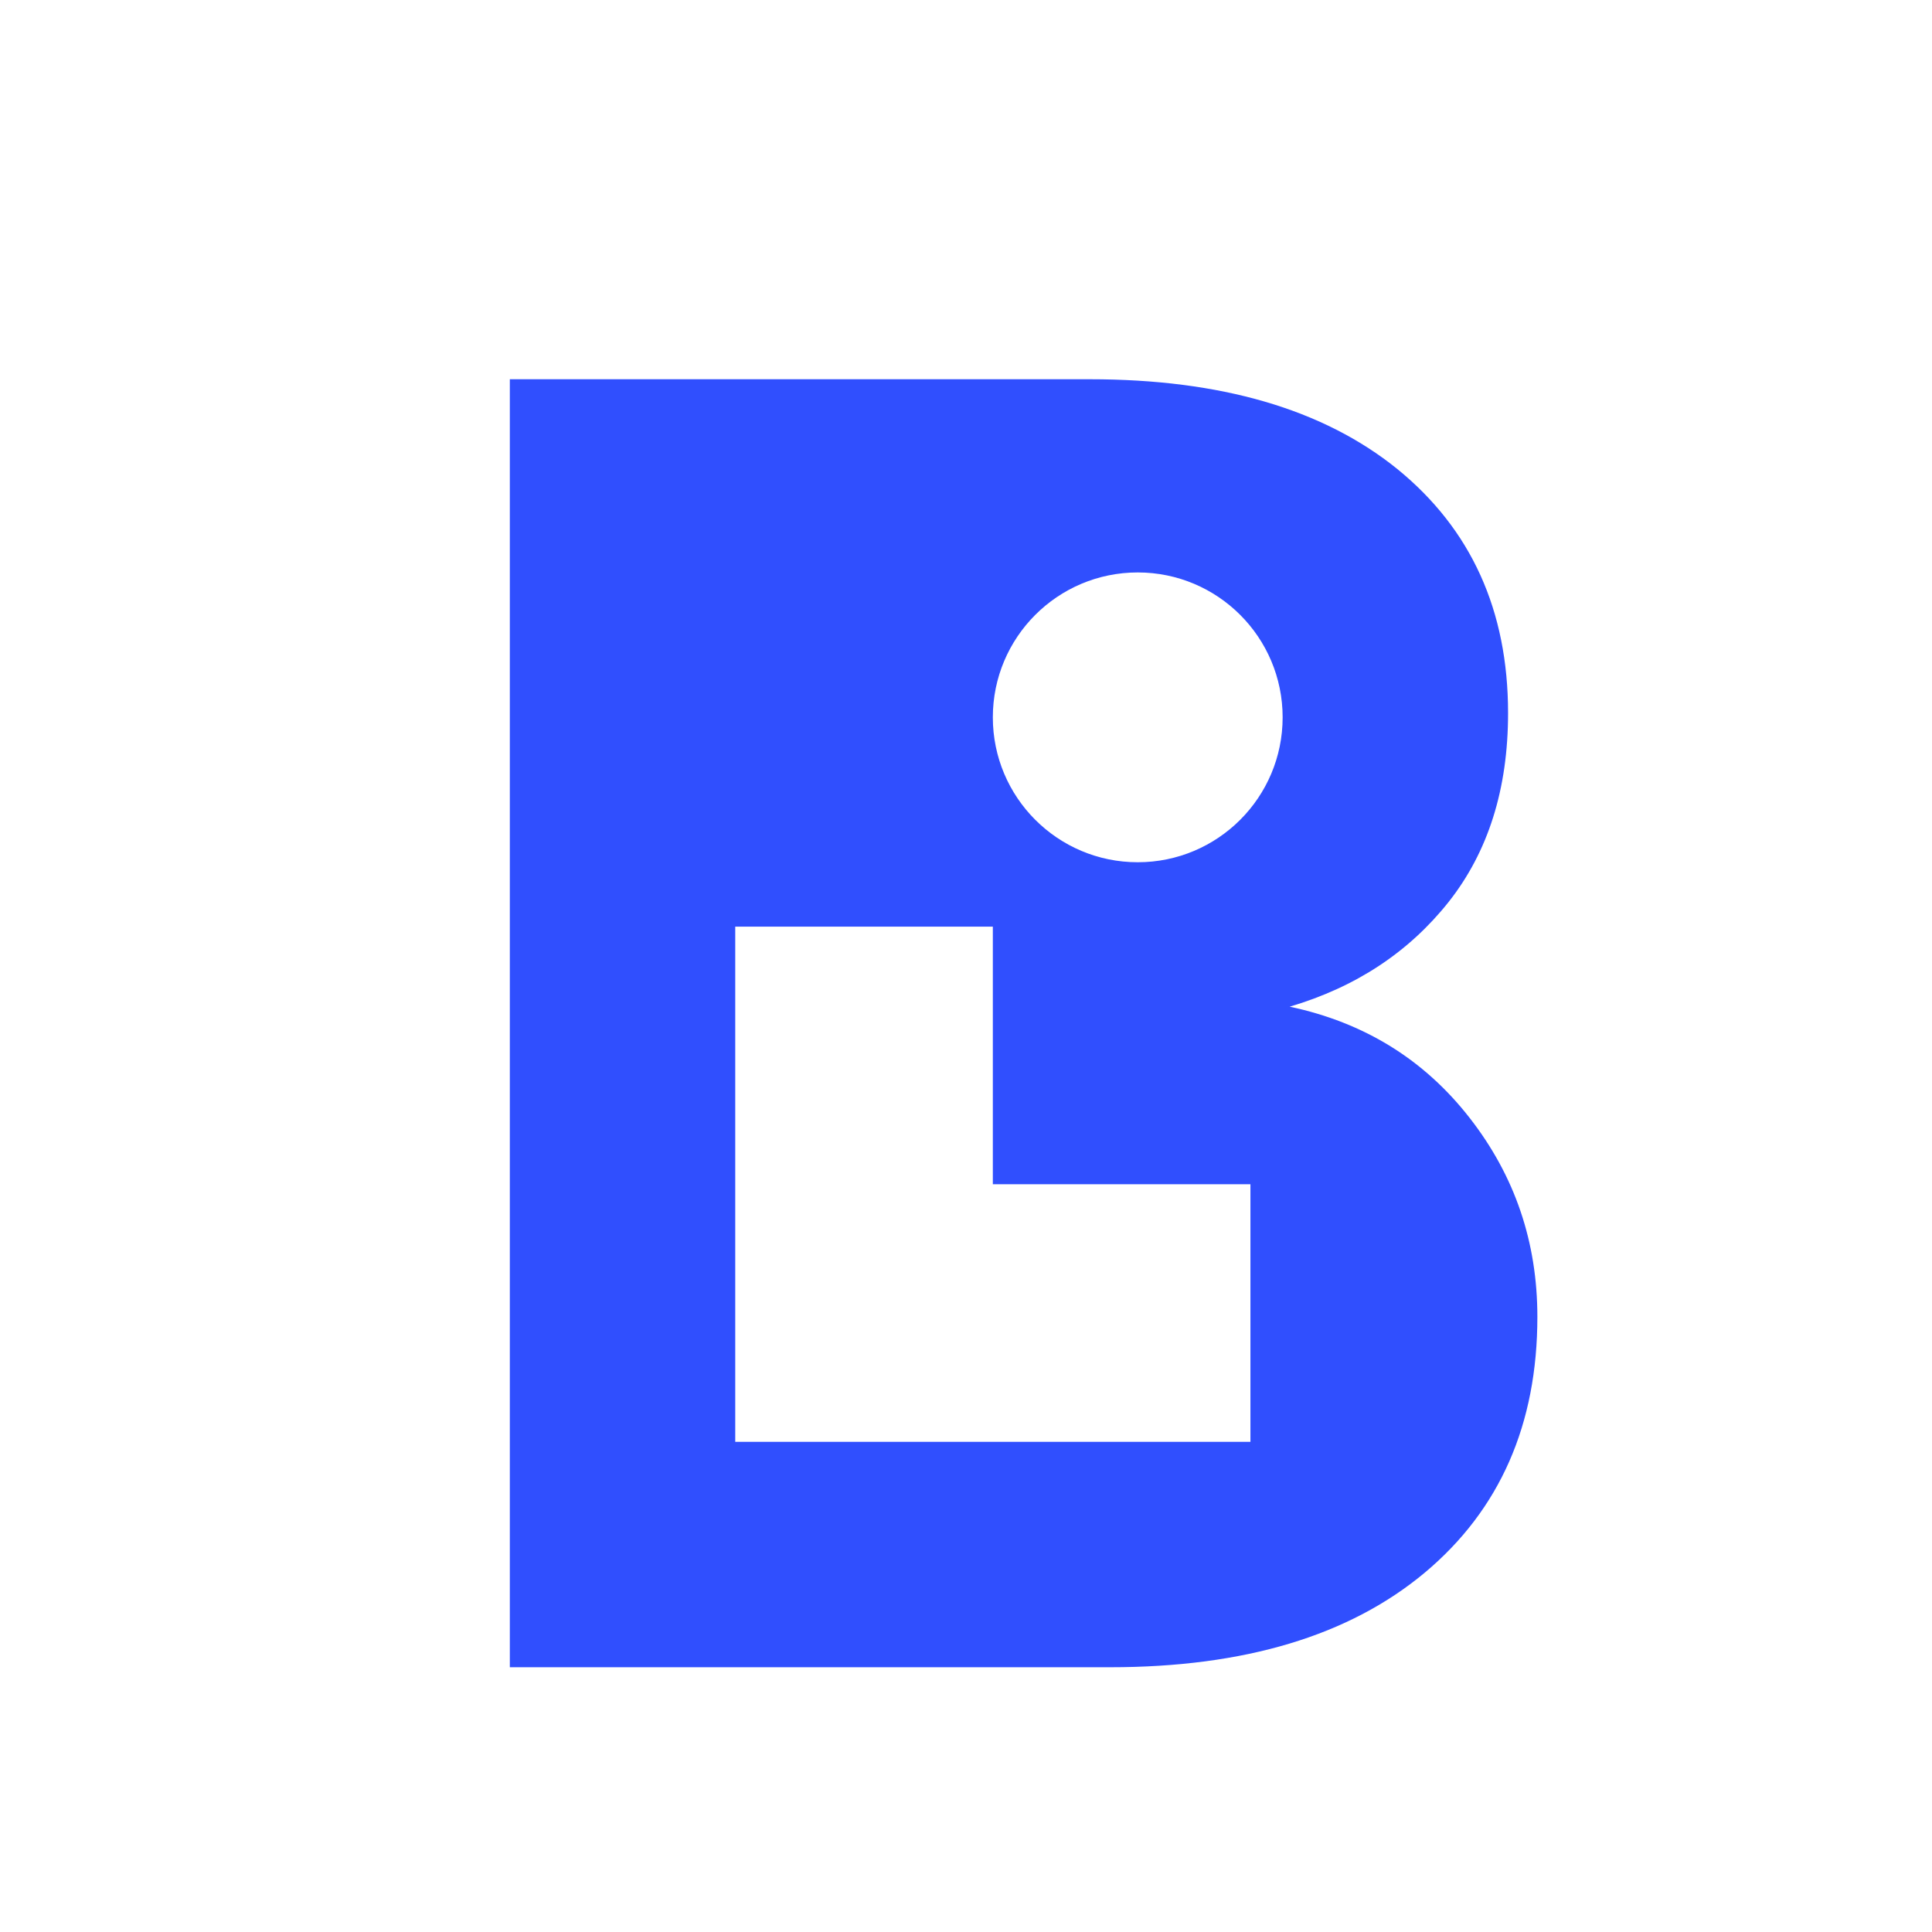 <svg width="1080" height="1080" viewBox="0 0 1080 1080" fill="none" xmlns="http://www.w3.org/2000/svg">
<rect width="1080" height="1080" fill="white"/>
<g filter="url(#filter0_d)">
<path d="M789.5 592.86C764.16 560.38 730.68 539.58 688.94 530.74C725.98 519.78 755.46 500.26 777.68 472.34C799.9 444.26 811.02 409.08 811.02 366.62C811.02 309.22 790.36 263.76 749.06 230.14C707.6 196.66 650.32 180 577.24 180H253V900H588.5C663.72 900 722.26 882.34 764.44 847.14C806.46 811.96 827.4 764.24 827.4 704.12C827.4 662.38 814.86 625.34 789.5 592.86ZM667 774H379V486H523V630H667V774ZM604 450C559.26 450 523 413.74 523 369C523 324.26 559.26 288 604 288C648.74 288 685 324.26 685 369C685 413.74 648.74 450 604 450Z" fill="#304FFE"/>
</g>
<defs>
<filter id="filter0_d" x="253" y="180" width="606.4" height="752" filterUnits="userSpaceOnUse" color-interpolation-filters="sRGB">
<feFlood flood-opacity="0" result="BackgroundImageFix"/>
<feColorMatrix in="SourceAlpha" type="matrix" values="0 0 0 0 0 0 0 0 0 0 0 0 0 0 0 0 0 0 127 0" result="hardAlpha"/>
<feOffset dx="32" dy="32"/>
<feComposite in2="hardAlpha" operator="out"/>
<feColorMatrix type="matrix" values="0 0 0 0 0.188 0 0 0 0 0.31 0 0 0 0 0.996 0 0 0 0.3 0"/>
<feBlend mode="normal" in2="BackgroundImageFix" result="effect1_dropShadow"/>
<feBlend mode="normal" in="SourceGraphic" in2="effect1_dropShadow" result="shape"/>
</filter>
</defs>
</svg>
